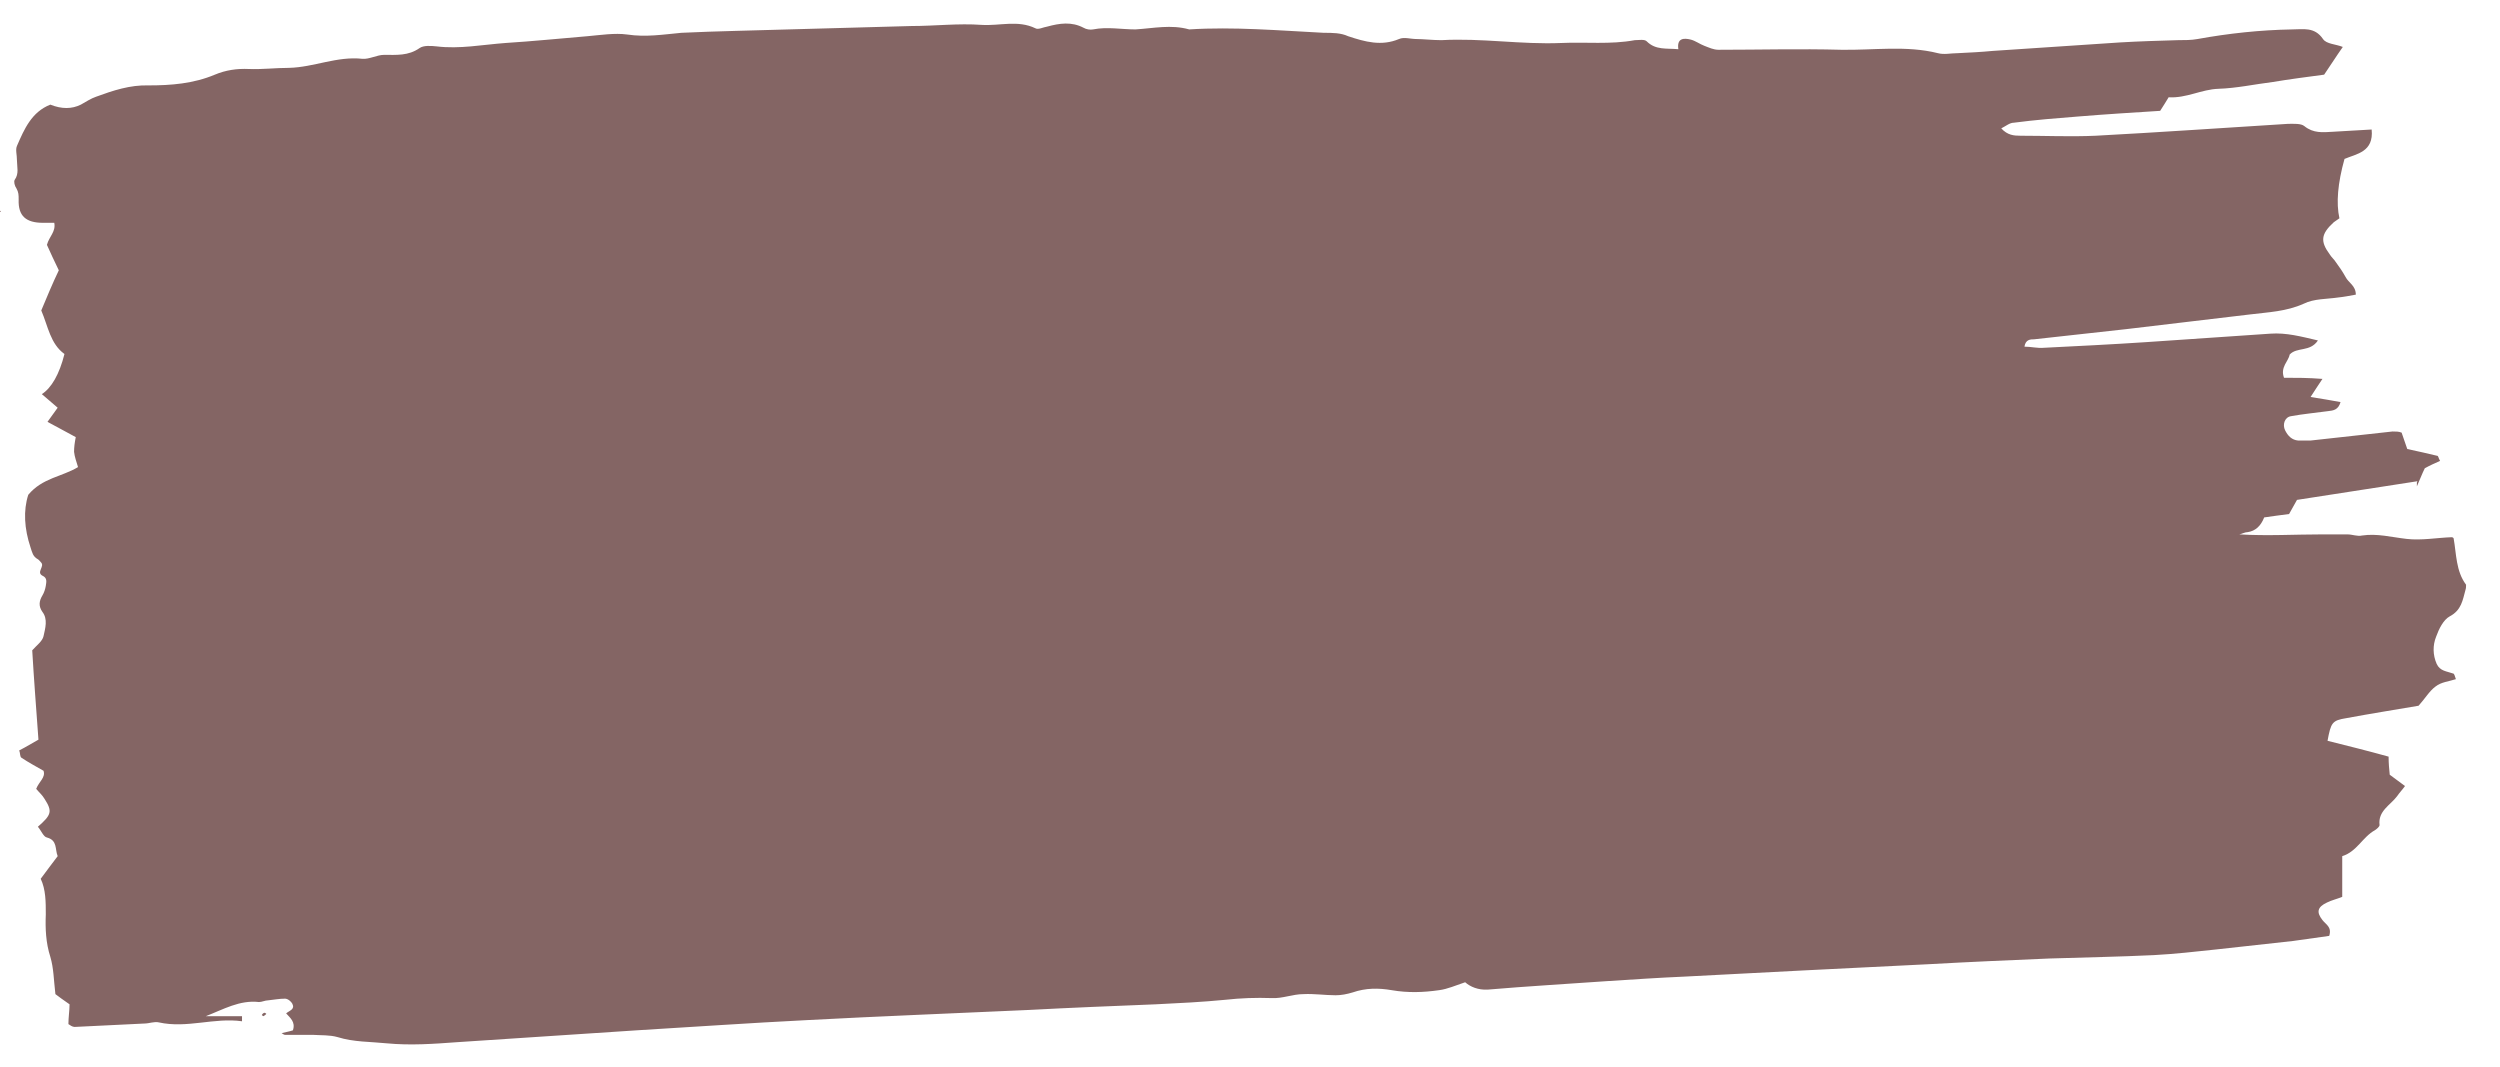 <?xml version="1.0" encoding="UTF-8"?>
<svg id="Ebene_1" xmlns="http://www.w3.org/2000/svg" version="1.1" viewBox="0 0 442.1 188.7">
  <!-- Generator: Adobe Illustrator 29.1.0, SVG Export Plug-In . SVG Version: 2.1.0 Build 142)  -->
  <defs>
    <style>
      .st0 {
        fill: #846564;
      }
    </style>
  </defs>
  <path class="st0" d="M427.5,85.1c-7.1,1.1-14.1,2.2-21.3,3.3-.4.7-.9,1.6-1.4,2.5-1.6.2-3,.4-4.4.6q-.9,2.3-2.9,2.6c-.5,0-1,.3-1.5.4,5,.3,9.8,0,14.7,0,1.5,0,2.9,0,4.4,0,.9,0,1.8.4,2.6.2,2.7-.4,5.2.3,7.9.6,2.6.3,5.3-.2,7.9-.3.1,0,.3,0,.4.2.5,2.8.4,5.8,2.2,8.2,0,.3,0,.6-.1.9-.5,1.8-.7,3.6-2.8,4.7-1.1.6-1.9,2.2-2.4,3.6-.6,1.5-.6,3.2.1,4.8.6,1.3,1.8,1.3,2.9,1.7.2,0,.3.4.5,1-1.2.4-2.6.5-3.6,1.3-1.1.8-1.9,2.2-3,3.4-4.1.7-8.5,1.4-12.8,2.2-2.5.4-2.7.8-3.3,4,3.6.9,7.2,1.8,10.8,2.8,0,1.2.1,2.2.2,3.2.9.7,1.8,1.3,2.7,2-.5.7-1,1.2-1.4,1.8-1.2,1.6-3.4,2.6-3.1,5.1,0,.3-.5.7-.8.9-2.2,1.2-3.2,3.8-5.8,4.6v7.2c-1,.4-1.9.6-2.7,1-1.7.8-1.9,1.7-.8,3.1.6.8,1.7,1.2,1.2,2.8-2.1.3-4.3.6-6.4.9-4.5.5-9.1,1-13.6,1.5-3.7.4-7.3.8-11,1-6.2.3-12.4.4-18.5.6-7.1.3-14.1.6-21.2,1-7.4.4-14.7.7-22.1,1.1-7.1.4-14.1.7-21.2,1.1-4.6.2-9.1.5-13.7.8-7,.5-14.1.9-21.1,1.5-1.7.1-3.1-.5-4-1.3-1.8.6-3.1,1.2-4.6,1.4-2.8.4-5.5.5-8.4,0-2.3-.4-4.6-.4-6.9.4-1,.3-2,.5-3,.5-1.9,0-3.8-.3-5.7-.2-1.9,0-3.7.8-5.6.7-2.8-.1-5.5,0-8.2.3-4.1.4-8.2.6-12.3.8-7.5.3-15,.6-22.5,1-13.1.6-26.2,1.1-39.3,1.8-10,.5-20,1.2-30,1.8-10.6.7-21.2,1.4-31.8,2.1-4.1.3-8.2.6-12.4.2-2.9-.3-5.8-.2-8.7-1.1-1.4-.4-2.9-.3-4.4-.4h-4.9c-.2,0-.4-.2-.6-.3.8-.2,1.4-.3,2-.5.5-1.5-.5-2.2-1.2-3,.6-.5,1.6-.7,1.1-1.7-.2-.4-.8-.9-1.3-.9-1,0-2,.2-3,.3-.5,0-1.1.3-1.6.3-3.4-.4-6.3,1.3-9.4,2.5h6.4v.9c-4.9-.7-9.7,1.3-14.7.2-.8-.2-1.7.2-2.6.2-4.1.2-8.2.4-12.3.6-.4,0-.8-.3-1.1-.5,0-1.2.2-2.4.2-3.5-1-.7-2-1.4-2.5-1.8-.3-2.5-.3-4.6-.9-6.6-.8-2.5-.9-5-.8-7.5,0-2.2,0-4.4-.9-6.3,1.1-1.5,2.1-2.8,3-4-.5-1.2,0-2.8-1.9-3.3-.6-.1-1-1.2-1.6-1.9,2.4-2.1,2.6-2.7,1.2-4.9-.4-.7-1.1-1.3-1.5-1.8.5-1.3,1.7-2,1.3-3.2-1.4-.8-2.7-1.5-3.9-2.3-.3-.2-.2-.8-.4-1.3,1.2-.6,2.3-1.3,3.4-1.9-.4-5.5-.8-10.7-1.1-15.8.8-.9,1.8-1.6,2-2.5.3-1.4.8-3-.2-4.3-.7-1-.6-1.9,0-2.9.3-.5.5-1.1.6-1.7.1-.7.3-1.4-.6-1.8-1.1-.6.4-1.6-.2-2.3-.2-.2-.4-.5-.6-.6-.9-.5-1-1.2-1.3-2.1-1.1-3.3-1.3-6.5-.4-9.3,2.5-3,6-3.2,8.8-4.9-.3-1-.6-1.8-.7-2.7,0-.8.1-1.6.3-2.6-1.6-.9-3.2-1.7-5-2.7.7-1,1.3-1.8,1.8-2.5-1-.9-1.9-1.6-2.8-2.4,1.7-1.1,3.1-3.5,4-7.1-2.5-1.8-2.9-4.9-4.1-7.7,1-2.4,2-4.8,3.1-7.1-.8-1.6-1.5-3.2-2.1-4.5.4-1.5,1.6-2.3,1.3-3.9-.6,0-1.3,0-2,0-3,0-4.4-1.2-4.3-4.1,0-.8,0-1.3-.4-2-.3-.4-.5-1.2-.3-1.5.8-1.1.4-2.3.4-3.4s-.3-1.9,0-2.6c1.3-3,2.6-6,5.9-7.3,2,.8,3.8.8,5.4,0,.9-.5,1.8-1.1,2.7-1.4,3-1.1,6-2.1,9.3-2,3.9,0,7.9-.3,11.7-1.9,1.9-.8,3.9-1.1,6-1,2.3.1,4.7-.2,7.1-.2,4.4-.1,8.5-2.1,13-1.6,1.2.1,2.6-.7,3.8-.7,2.2,0,4.3.2,6.3-1.2.7-.5,2-.4,3-.3,4.1.5,8.1-.3,12.2-.6,4.8-.3,9.7-.8,14.5-1.2,2.3-.2,4.8-.6,7-.3,3.3.5,6.4,0,9.6-.3,6.3-.3,12.7-.4,19-.6,7.2-.2,14.4-.4,21.7-.6,4.1,0,8.3-.5,12.4-.2,3.2.2,6.4-.9,9.5.6.5.3,1.4-.2,2.1-.3,2.2-.6,4.3-.9,6.4.2.5.3,1.2.4,1.7.3,2.5-.5,5,0,7.5,0,3.2-.2,6.3-.9,9.5,0,7.9-.5,15.9.2,23.8.6,1.5,0,3,0,4.3.6,3,1,5.9,1.8,9,.5.9-.4,2,0,3.1,0s2.9.2,4.4.2c7.1-.4,14.1.8,21.2.5,4.3-.2,8.7.3,13-.5.7,0,1.7-.2,2.1.2,1.6,1.6,3.5,1.2,5.6,1.4-.3-2,1-2,2.2-1.7.8.2,1.6.8,2.4,1.1s1.6.7,2.5.7c7.2,0,14.4-.2,21.7,0,5.7.1,11.5-.8,17.1.6,1.1.3,2.3,0,3.5,0,2.1-.1,4.1-.2,6.2-.4l22.5-1.5c3.4-.2,6.8-.3,10.2-.4,1.2,0,2.4,0,3.5-.2,5.5-1,11.1-1.6,16.7-1.7,2,0,4-.5,5.5,1.7.6.9,2.3.9,3.5,1.4-1.2,1.7-2.2,3.3-3.3,4.9-3,.4-6.1.8-9.1,1.3-3.2.4-6.4,1.1-9.6,1.2-3,.1-5.7,1.7-8.8,1.5-.5.8-.9,1.5-1.5,2.4-4.8.3-9.6.6-14.5,1-3.8.3-7.6.6-11.4,1.1-.7,0-1.4.6-2.2,1,1.1,1.2,2.2,1.3,3.4,1.3,4.4,0,8.9.2,13.3,0,11.3-.6,22.7-1.4,34-2.1,1,0,2.3-.1,2.9.4,1.6,1.3,3.3,1.1,5,1,2.3-.1,4.6-.3,6.9-.4.4,4-2.7,4.3-4.8,5.2-1.2,4.3-1.5,7.8-.9,10.5-.3.2-.7.5-1,.7-2.3,2.1-2.4,3.4-.7,5.7.3.5.8.9,1.1,1.4.6.8,1.2,1.7,1.7,2.6.5,1,1.8,1.5,1.8,3.1-1.1.2-2.1.4-3.1.5-2,.3-4.3.2-6.1,1.1-3.1,1.4-6.3,1.5-9.5,1.9-7.3.9-14.6,1.7-21.9,2.6-5.4.6-10.8,1.2-16.3,1.8-.6,0-1.5,0-1.7,1.3,1.2,0,2.3.3,3.4.2,6-.3,12.1-.6,18.1-1,7.4-.5,14.7-1,22-1.5,2.8-.2,5.4.5,8.4,1.2-1.4,2.1-3.7,1.1-5,2.5-.2,1.2-1.7,2.2-1,4.1,2.2,0,4.3,0,6.8.2-.8,1.2-1.4,2.1-2.1,3.2,2,.3,3.6.6,5.3.9-.4,1.4-1.3,1.5-2.2,1.6-2.2.3-4.4.5-6.6.9-1.1.2-1.5,1.5-1,2.5s1.2,1.7,2.3,1.8c.7,0,1.5,0,2.2,0,4.8-.5,9.7-1.1,14.5-1.6.6,0,1.1,0,1.6.2.4,1.1.7,2.1,1,2.9,1.9.4,3.6.8,5.3,1.2.2,0,.2.4.5.9-.9.4-1.8.8-2.7,1.3-.5,1-.9,2.1-1.4,3.2v-.7ZM46.6,179.7c.2-.1.4-.3.5-.4,0,0-.2-.2-.3-.2-.2,0-.4.2-.5.4,0,0,.2.2.3.2ZM.3,37.3h-.3v.2l.2-.2h.1Z"/>
</svg>